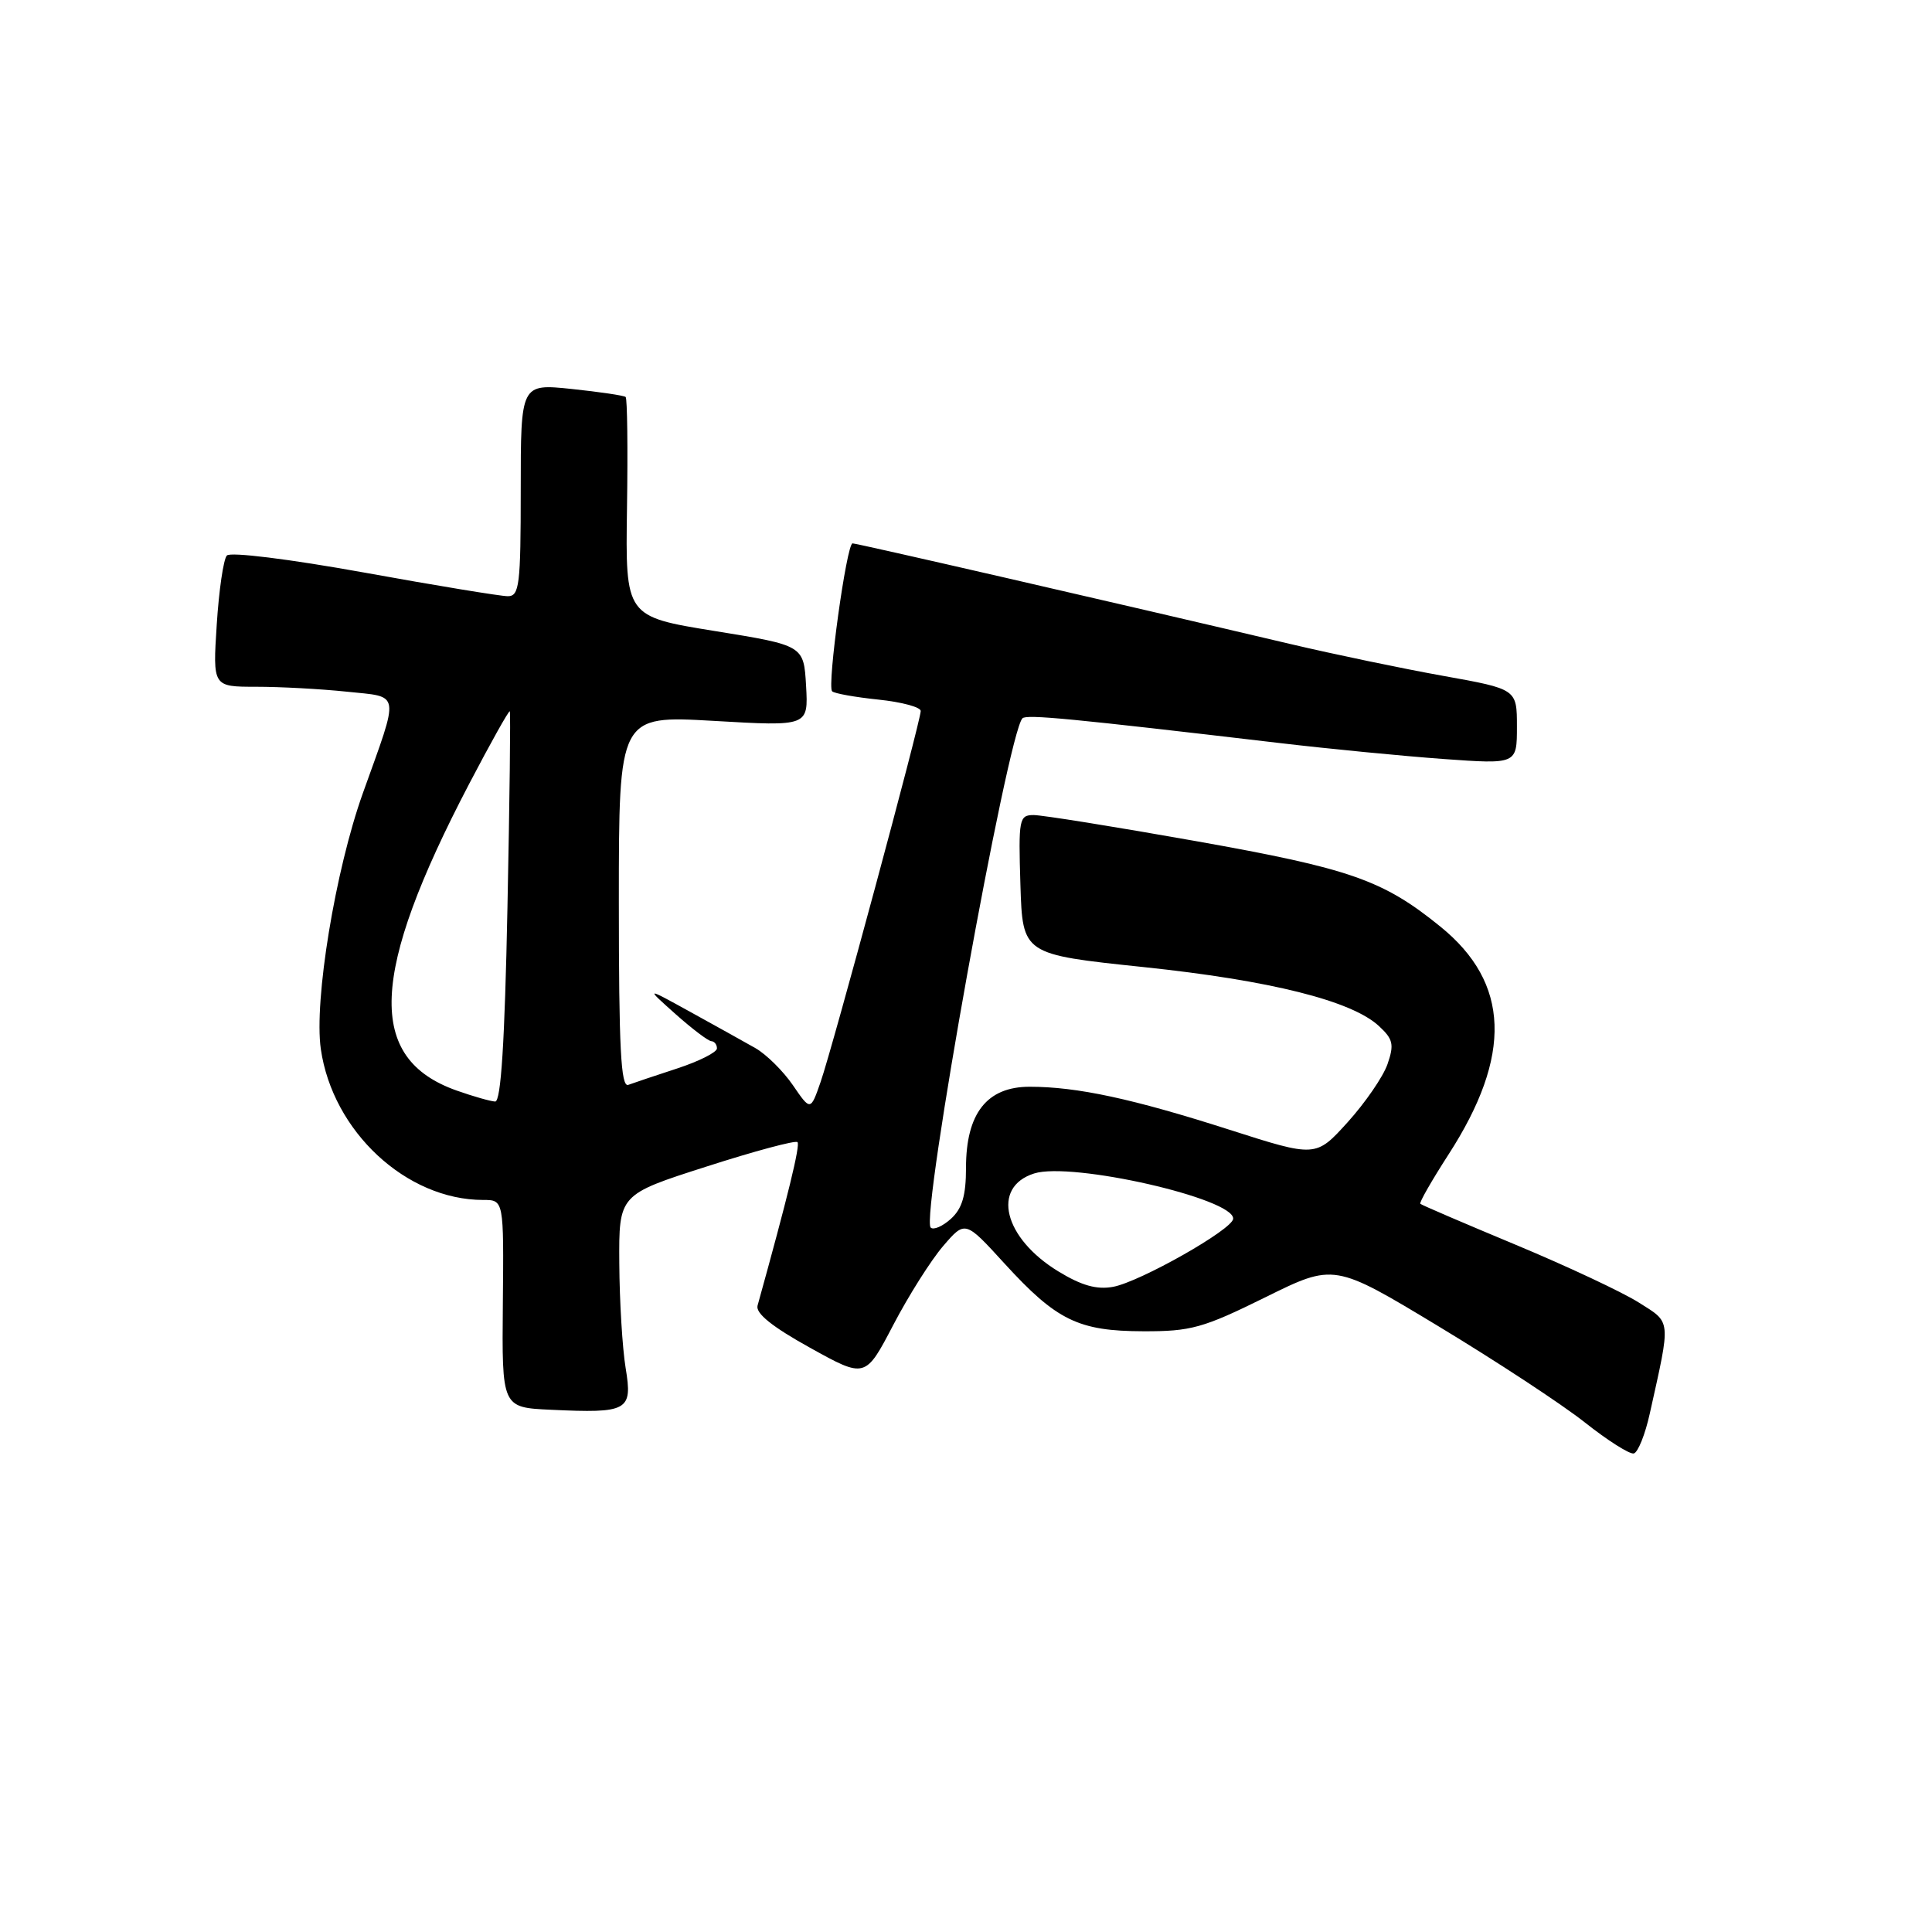 <?xml version="1.0" encoding="UTF-8" standalone="no"?>
<!DOCTYPE svg PUBLIC "-//W3C//DTD SVG 1.1//EN" "http://www.w3.org/Graphics/SVG/1.1/DTD/svg11.dtd" >
<svg xmlns="http://www.w3.org/2000/svg" xmlns:xlink="http://www.w3.org/1999/xlink" version="1.1" viewBox="0 0 256 256">
 <g >
 <path fill="currentColor"
d=" M 218.61 187.28 C 221.42 174.65 221.49 175.33 217.13 172.58 C 214.96 171.21 207.63 167.77 200.84 164.94 C 194.05 162.11 188.36 159.67 188.20 159.51 C 188.03 159.36 189.72 156.41 191.94 152.97 C 200.41 139.86 200.07 130.25 190.87 122.79 C 183.25 116.60 178.92 115.09 158.45 111.45 C 147.76 109.55 138.09 108.00 136.97 108.00 C 135.04 108.00 134.94 108.51 135.21 117.23 C 135.50 126.46 135.50 126.46 151.50 128.14 C 168.36 129.91 179.13 132.61 182.73 135.97 C 184.60 137.70 184.75 138.41 183.85 141.01 C 183.27 142.68 180.89 146.13 178.57 148.70 C 174.35 153.36 174.35 153.36 162.92 149.70 C 150.06 145.58 142.72 144.00 136.43 144.00 C 130.77 144.00 128.00 147.53 128.00 154.75 C 128.00 158.43 127.49 160.15 125.99 161.51 C 124.89 162.50 123.69 163.02 123.32 162.66 C 121.96 161.29 133.52 97.15 135.48 95.18 C 136.03 94.63 141.97 95.21 169.50 98.45 C 176.10 99.23 185.89 100.18 191.25 100.57 C 201.00 101.27 201.00 101.27 201.00 96.29 C 201.00 91.31 201.00 91.31 191.25 89.56 C 185.89 88.60 176.78 86.70 171.00 85.34 C 147.46 79.79 113.55 72.00 112.97 72.00 C 112.18 72.00 109.57 90.90 110.26 91.60 C 110.55 91.89 113.31 92.38 116.39 92.70 C 119.48 93.02 122.00 93.70 122.00 94.21 C 122.00 95.55 110.34 138.75 108.74 143.35 C 107.40 147.21 107.40 147.21 105.06 143.79 C 103.77 141.91 101.54 139.71 100.11 138.89 C 98.67 138.07 94.80 135.92 91.50 134.10 C 85.50 130.79 85.50 130.79 89.50 134.36 C 91.70 136.32 93.84 137.94 94.25 137.96 C 94.66 137.98 95.00 138.41 95.00 138.92 C 95.00 139.43 92.64 140.62 89.75 141.57 C 86.86 142.51 83.94 143.50 83.25 143.75 C 82.27 144.11 82.00 138.85 82.00 119.51 C 82.00 94.80 82.00 94.80 94.56 95.52 C 107.11 96.25 107.11 96.25 106.81 90.88 C 106.50 85.52 106.50 85.52 94.69 83.61 C 82.87 81.70 82.87 81.70 83.08 67.33 C 83.20 59.43 83.12 52.80 82.90 52.60 C 82.68 52.41 79.46 51.93 75.75 51.54 C 69.00 50.84 69.00 50.84 69.00 64.92 C 69.00 77.56 68.82 79.00 67.28 79.00 C 66.34 79.00 57.76 77.59 48.22 75.86 C 38.27 74.07 30.52 73.11 30.06 73.61 C 29.61 74.10 29.01 78.21 28.72 82.75 C 28.19 91.00 28.19 91.00 33.95 91.00 C 37.12 91.00 42.51 91.29 45.94 91.65 C 53.15 92.41 52.99 91.39 48.07 105.13 C 44.43 115.32 41.59 132.59 42.51 139.00 C 44.08 149.93 53.84 159.00 64.03 159.00 C 66.76 159.00 66.76 159.00 66.63 172.75 C 66.50 186.50 66.50 186.50 72.97 186.80 C 83.23 187.28 83.84 186.95 82.90 181.27 C 82.47 178.65 82.09 172.40 82.06 167.40 C 82.00 158.29 82.00 158.29 93.60 154.58 C 99.97 152.53 105.41 151.07 105.67 151.34 C 106.06 151.73 104.39 158.56 100.38 173.00 C 100.10 174.02 102.33 175.81 107.31 178.57 C 114.66 182.65 114.66 182.65 118.36 175.57 C 120.39 171.68 123.37 166.97 124.97 165.11 C 127.89 161.71 127.89 161.71 133.09 167.41 C 140.00 174.97 142.89 176.38 151.50 176.40 C 157.80 176.42 159.42 175.97 167.64 171.91 C 176.78 167.39 176.78 167.39 190.64 175.76 C 198.26 180.36 206.97 186.08 210.00 188.48 C 213.03 190.88 215.95 192.73 216.49 192.59 C 217.04 192.45 218.00 190.06 218.61 187.28 Z  M 140.24 168.47 C 132.99 164.05 131.32 157.30 137.03 155.49 C 142.01 153.91 163.60 158.83 163.40 161.50 C 163.30 162.92 151.08 169.84 147.50 170.51 C 145.33 170.91 143.32 170.35 140.24 168.47 Z  M 60.50 144.50 C 48.53 140.26 48.99 129.07 62.17 103.86 C 65.01 98.43 67.43 94.11 67.55 94.25 C 67.67 94.39 67.53 106.09 67.24 120.25 C 66.88 138.13 66.38 145.99 65.61 145.96 C 65.00 145.93 62.70 145.28 60.50 144.50 Z "/>
</g>
</svg>